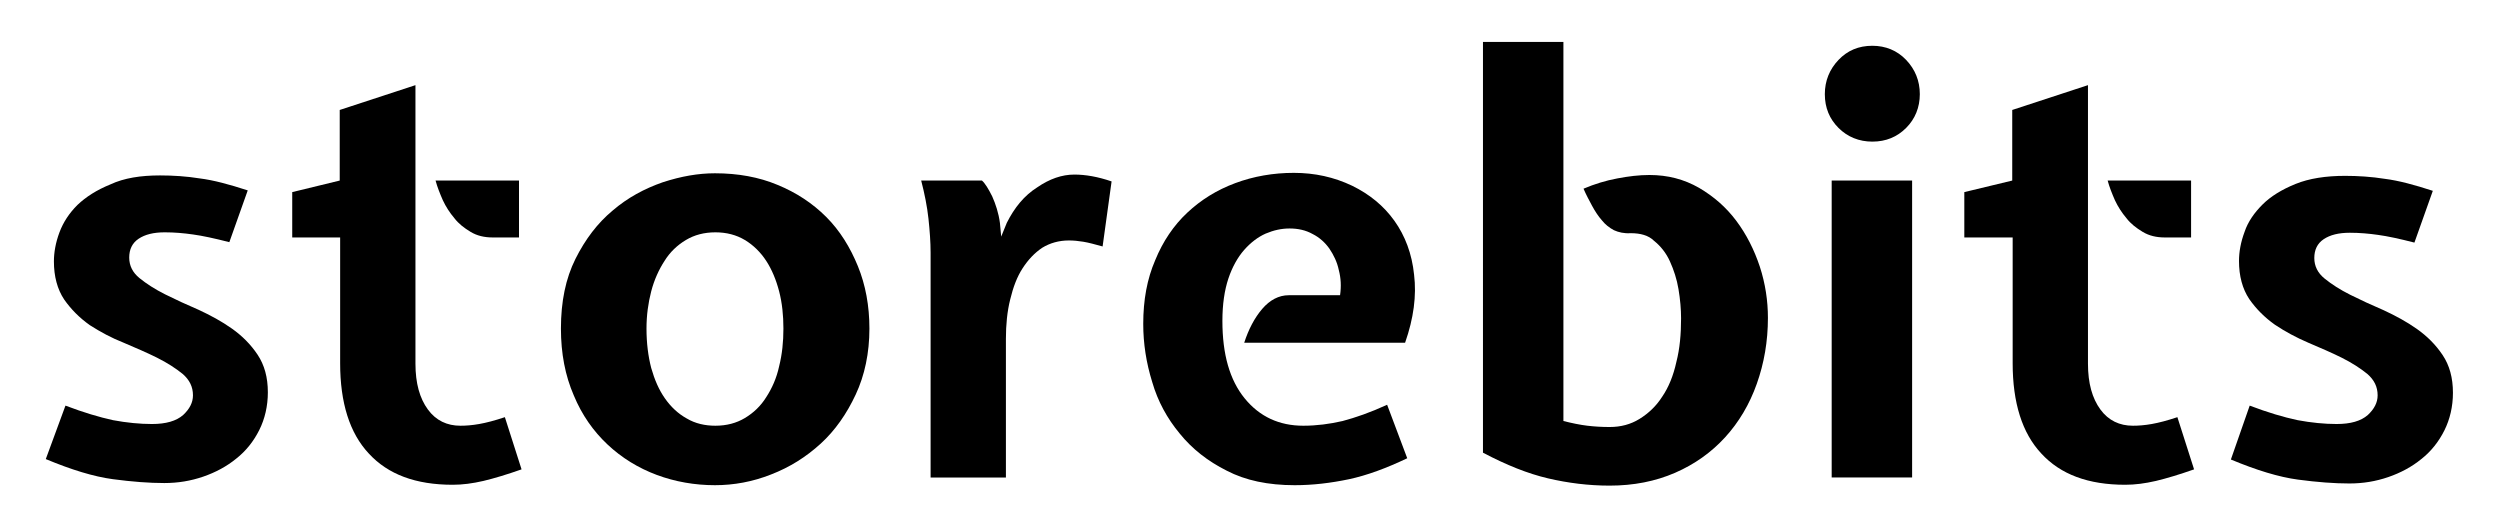 <?xml version="1.0" encoding="utf-8"?>
<!-- Generator: Adobe Illustrator 19.0.0, SVG Export Plug-In . SVG Version: 6.00 Build 0)  -->
<svg version="1.1" id="Layer_1" xmlns="http://www.w3.org/2000/svg" xmlns:xlink="http://www.w3.org/1999/xlink" x="0px" y="0px"
	 viewBox="0 0 584.3 123.5" style="enable-background:new 0 0 584.3 123.5;" xml:space="preserve">
<g id="XMLID_80_">
	<path id="XMLID_79_" d="M15.3,94.8c4.2,1.6,7.9,2.7,11.1,3.4c3.2,0.6,6.3,0.9,9.1,0.9c3.3,0,5.7-0.7,7.3-2.1
		c1.5-1.4,2.3-2.9,2.3-4.6c0-2-0.8-3.6-2.4-5c-1.6-1.3-3.6-2.6-6-3.8c-2.4-1.2-5-2.3-7.8-3.5C26.1,79,23.5,77.6,21,76
		c-2.4-1.7-4.4-3.7-6-6c-1.6-2.4-2.4-5.4-2.4-8.9c0-2.1,0.4-4.4,1.3-6.8c0.9-2.4,2.3-4.5,4.2-6.4c2-1.9,4.5-3.5,7.7-4.8
		C29,41.6,32.9,41,37.4,41c3,0,6.2,0.2,9.3,0.7c3.2,0.4,6.9,1.4,11.2,2.8l-4.3,12.1c-3.5-0.9-6.3-1.5-8.5-1.8
		c-2.1-0.3-4.3-0.5-6.6-0.5c-2.6,0-4.6,0.5-6.1,1.5c-1.5,1-2.2,2.5-2.2,4.4c0,1.9,0.8,3.5,2.4,4.8c1.6,1.3,3.6,2.6,6,3.8
		c2.4,1.2,5,2.4,7.8,3.6c2.8,1.3,5.4,2.7,7.8,4.4c2.4,1.7,4.4,3.7,6,6.1c1.6,2.4,2.4,5.3,2.4,8.8c0,3.2-0.7,6.2-2,8.8
		c-1.3,2.6-3.1,4.9-5.4,6.7c-2.2,1.8-4.8,3.2-7.7,4.2c-2.9,1-5.9,1.5-9.1,1.5c-3.5,0-7.5-0.3-12-0.9c-4.5-0.6-9.7-2.2-15.7-4.7
		L15.3,94.8z"/>
	<path id="XMLID_162_" d="M79.5,55.5H68.3V44.9l11.1-2.7V25.7l17.7-5.8V85c0,4.6,1,8.1,2.9,10.7c1.9,2.6,4.5,3.8,7.6,3.8
		c1.3,0,2.7-0.1,4.4-0.4c1.7-0.3,3.6-0.8,6-1.6l3.9,12.2c-3.4,1.2-6.4,2.1-8.9,2.7c-2.6,0.6-4.9,0.9-7.2,0.9
		c-8.6,0-15.1-2.4-19.6-7.3c-4.5-4.8-6.7-11.9-6.7-21.1V55.5z M115.2,55.5c-2,0-3.7-0.4-5.2-1.3c-1.5-0.9-2.8-1.9-3.8-3.2
		c-1.1-1.3-2-2.7-2.7-4.2c-0.7-1.6-1.3-3.1-1.7-4.6h19.5v13.3H115.2z"/>
	<path id="XMLID_498_" d="M203.2,76.8c0,5.7-1.1,10.9-3.2,15.4c-2.1,4.5-4.8,8.4-8.2,11.5c-3.4,3.1-7.2,5.5-11.6,7.2
		c-4.3,1.7-8.7,2.5-13.1,2.5c-4.7,0-9.3-0.8-13.6-2.4c-4.3-1.6-8.2-4-11.5-7.1c-3.3-3.1-6-6.9-7.9-11.5c-2-4.6-3-9.8-3-15.6
		c0-6.3,1.1-11.7,3.4-16.3c2.3-4.6,5.2-8.4,8.7-11.3c3.5-3,7.4-5.1,11.7-6.6c4.3-1.4,8.3-2.1,12.2-2.1c5.4,0,10.3,0.9,14.6,2.7
		c4.4,1.8,8.2,4.3,11.4,7.5c3.2,3.2,5.6,7.1,7.4,11.5S203.2,71.5,203.2,76.8z M167.2,99.5c2.6,0,4.9-0.6,6.9-1.8
		c2-1.2,3.7-2.8,5-4.9c1.3-2,2.4-4.4,3-7.2c0.7-2.8,1-5.7,1-8.8c0-3.1-0.3-6-1-8.7s-1.7-5.1-3-7.1c-1.3-2-3-3.7-5-4.9
		c-2-1.2-4.3-1.8-6.9-1.8c-2.6,0-4.9,0.6-6.9,1.8c-2,1.2-3.7,2.8-5,4.9c-1.3,2-2.4,4.4-3.1,7.1c-0.7,2.7-1.1,5.6-1.1,8.7
		c0,3.4,0.4,6.5,1.1,9.2c0.8,2.8,1.8,5.1,3.2,7.1c1.4,2,3.1,3.6,5.1,4.7C162.5,99,164.8,99.5,167.2,99.5z"/>
	<path id="XMLID_543_" d="M229.5,42.2c0.7,0.6,1.5,1.9,2.4,3.7c0.8,1.8,1.5,3.9,1.8,6.2l0.3,3.2l1.3-3.2c1.8-3.6,4.1-6.4,7.1-8.3
		c2.9-2,5.8-3,8.7-3c2.6,0,5.5,0.5,8.7,1.6l-2.1,15.2c-1.8-0.5-3.3-0.9-4.5-1.1c-1.2-0.2-2.3-0.3-3.4-0.3c-2.3,0-4.4,0.6-6.2,1.7
		c-1.8,1.2-3.3,2.8-4.6,4.8c-1.3,2-2.2,4.4-2.9,7.3c-0.7,2.8-1,5.9-1,9.2v32.4h-17.6V59.1c0-2.5-0.2-5.2-0.5-8
		c-0.3-2.8-0.9-5.8-1.7-8.9H229.5z"/>
	<path id="XMLID_586_" d="M313.2,69c0.3-2.1,0.2-4-0.3-5.9c-0.4-1.9-1.2-3.5-2.2-5c-1-1.4-2.3-2.6-3.9-3.4c-1.6-0.9-3.4-1.3-5.4-1.3
		c-1.9,0-3.7,0.4-5.6,1.2c-1.8,0.8-3.5,2.1-5,3.8c-1.5,1.7-2.8,4-3.7,6.7c-0.9,2.7-1.4,6-1.4,9.9c0,7.8,1.7,13.8,5.2,18.1
		c3.5,4.3,8.1,6.4,13.7,6.4c3.1,0,6.2-0.4,9.2-1.1c3-0.8,6.5-2,10.4-3.8l4.7,12.5c-4.8,2.3-9.4,4-13.6,4.9
		c-4.3,0.9-8.5,1.4-12.7,1.4c-6.2,0-11.5-1.1-15.9-3.4c-4.4-2.2-8.1-5.1-11-8.7c-2.9-3.5-5.1-7.5-6.4-12c-1.4-4.5-2.1-9-2.1-13.6
		c0-5.6,0.9-10.5,2.8-14.9c1.8-4.4,4.3-8.1,7.5-11.1c3.2-3,6.9-5.3,11.2-6.9c4.3-1.6,8.9-2.4,13.7-2.4c4.9,0,9.4,1,13.6,3
		c4.1,2,7.4,4.7,9.9,8.2c2.5,3.5,4.1,7.7,4.6,12.6c0.6,4.9-0.1,10.2-2.1,15.9h-37.6c1-3.1,2.4-5.8,4.2-7.9c1.8-2.1,3.9-3.2,6.2-3.2
		H313.2z"/>
	<path id="XMLID_588_" d="M381.1,54.5c-1.5,0.1-2.8-0.2-3.9-0.7c-1.1-0.6-2-1.3-2.8-2.3c-0.8-0.9-1.6-2.1-2.3-3.4
		c-0.7-1.3-1.4-2.6-2-4c2.6-1.1,5.2-1.9,7.9-2.4c2.6-0.5,5.1-0.8,7.5-0.8c4.3,0,8.1,1,11.6,3c3.4,2,6.3,4.5,8.7,7.7
		c2.4,3.2,4.2,6.8,5.5,10.7c1.3,4,1.9,8,1.9,12c0,5.5-0.9,10.6-2.6,15.4c-1.7,4.8-4.2,9-7.4,12.5c-3.2,3.5-7.1,6.3-11.7,8.3
		c-4.6,2-9.7,3-15.3,3c-4.9,0-9.7-0.6-14.4-1.7c-4.7-1.1-9.7-3.1-15.2-6V9.8h18.8v88.6c2,0.5,3.9,0.9,5.6,1.1
		c1.7,0.2,3.4,0.3,5.2,0.3c2.6,0,4.9-0.6,7-1.9c2.1-1.3,3.9-3,5.3-5.2c1.5-2.2,2.6-4.9,3.3-8.1c0.8-3.1,1.1-6.5,1.1-10.2
		c0-2.1-0.2-4.4-0.6-6.8c-0.4-2.4-1.1-4.5-2-6.5c-0.9-2-2.2-3.6-3.7-4.8C385.3,55,383.4,54.5,381.1,54.5z"/>
	<path id="XMLID_590_" d="M426.5,22c0-3.1,1.1-5.8,3.2-8c2.1-2.2,4.7-3.3,7.9-3.3c3.1,0,5.8,1.1,7.9,3.3c2.1,2.2,3.2,4.9,3.2,8
		c0,3.1-1.1,5.8-3.2,7.9c-2.1,2.1-4.7,3.2-7.9,3.2c-3.1,0-5.8-1.1-7.9-3.2C427.6,27.8,426.5,25.2,426.5,22z M428.1,111.6V42.2h18.8
		v69.4H428.1z"/>
	<path id="XMLID_597_" d="M470.3,55.5h-11.2V44.9l11.2-2.7V25.7l17.7-5.8V85c0,4.6,1,8.1,2.9,10.7c1.9,2.6,4.5,3.8,7.6,3.8
		c1.3,0,2.7-0.1,4.4-0.4c1.7-0.3,3.6-0.8,6-1.6l3.9,12.2c-3.4,1.2-6.4,2.1-8.9,2.7c-2.6,0.6-4.9,0.9-7.2,0.9
		c-8.6,0-15.1-2.4-19.6-7.3c-4.5-4.8-6.7-11.9-6.7-21.1V55.5z M506,55.5c-2,0-3.7-0.4-5.2-1.3c-1.5-0.9-2.8-1.9-3.8-3.2
		c-1.1-1.3-2-2.7-2.7-4.2c-0.7-1.6-1.3-3.1-1.7-4.6h19.5v13.3H506z"/>
	<path id="XMLID_600_" d="M525.8,94.8c4.2,1.6,7.9,2.7,11.2,3.4c3.2,0.6,6.3,0.9,9.1,0.9c3.3,0,5.7-0.7,7.3-2.1
		c1.5-1.4,2.3-2.9,2.3-4.6c0-2-0.8-3.6-2.4-5c-1.6-1.3-3.6-2.6-6-3.8c-2.4-1.2-5-2.3-7.8-3.5c-2.8-1.2-5.4-2.6-7.8-4.2
		c-2.4-1.7-4.4-3.7-6-6c-1.6-2.4-2.4-5.4-2.4-8.9c0-2.1,0.4-4.4,1.3-6.8c0.8-2.4,2.3-4.5,4.2-6.4s4.5-3.5,7.7-4.8
		c3.2-1.3,7.1-1.9,11.6-1.9c3,0,6.2,0.2,9.3,0.7c3.2,0.4,6.9,1.4,11.2,2.8l-4.3,12.1c-3.5-0.9-6.3-1.5-8.5-1.8
		c-2.1-0.3-4.3-0.5-6.6-0.5c-2.6,0-4.6,0.5-6.1,1.5c-1.5,1-2.2,2.5-2.2,4.4c0,1.9,0.8,3.5,2.4,4.8c1.6,1.3,3.6,2.6,6,3.8
		c2.4,1.2,5,2.4,7.8,3.6c2.8,1.3,5.4,2.7,7.8,4.4c2.4,1.7,4.4,3.7,6,6.1c1.6,2.4,2.4,5.3,2.4,8.8c0,3.2-0.7,6.2-2,8.8
		c-1.3,2.6-3.1,4.9-5.4,6.7c-2.2,1.8-4.8,3.2-7.7,4.2c-2.9,1-5.9,1.5-9.1,1.5c-3.5,0-7.5-0.3-12-0.9c-4.5-0.6-9.7-2.2-15.7-4.7
		L525.8,94.8z"/>
</g>
</svg>
